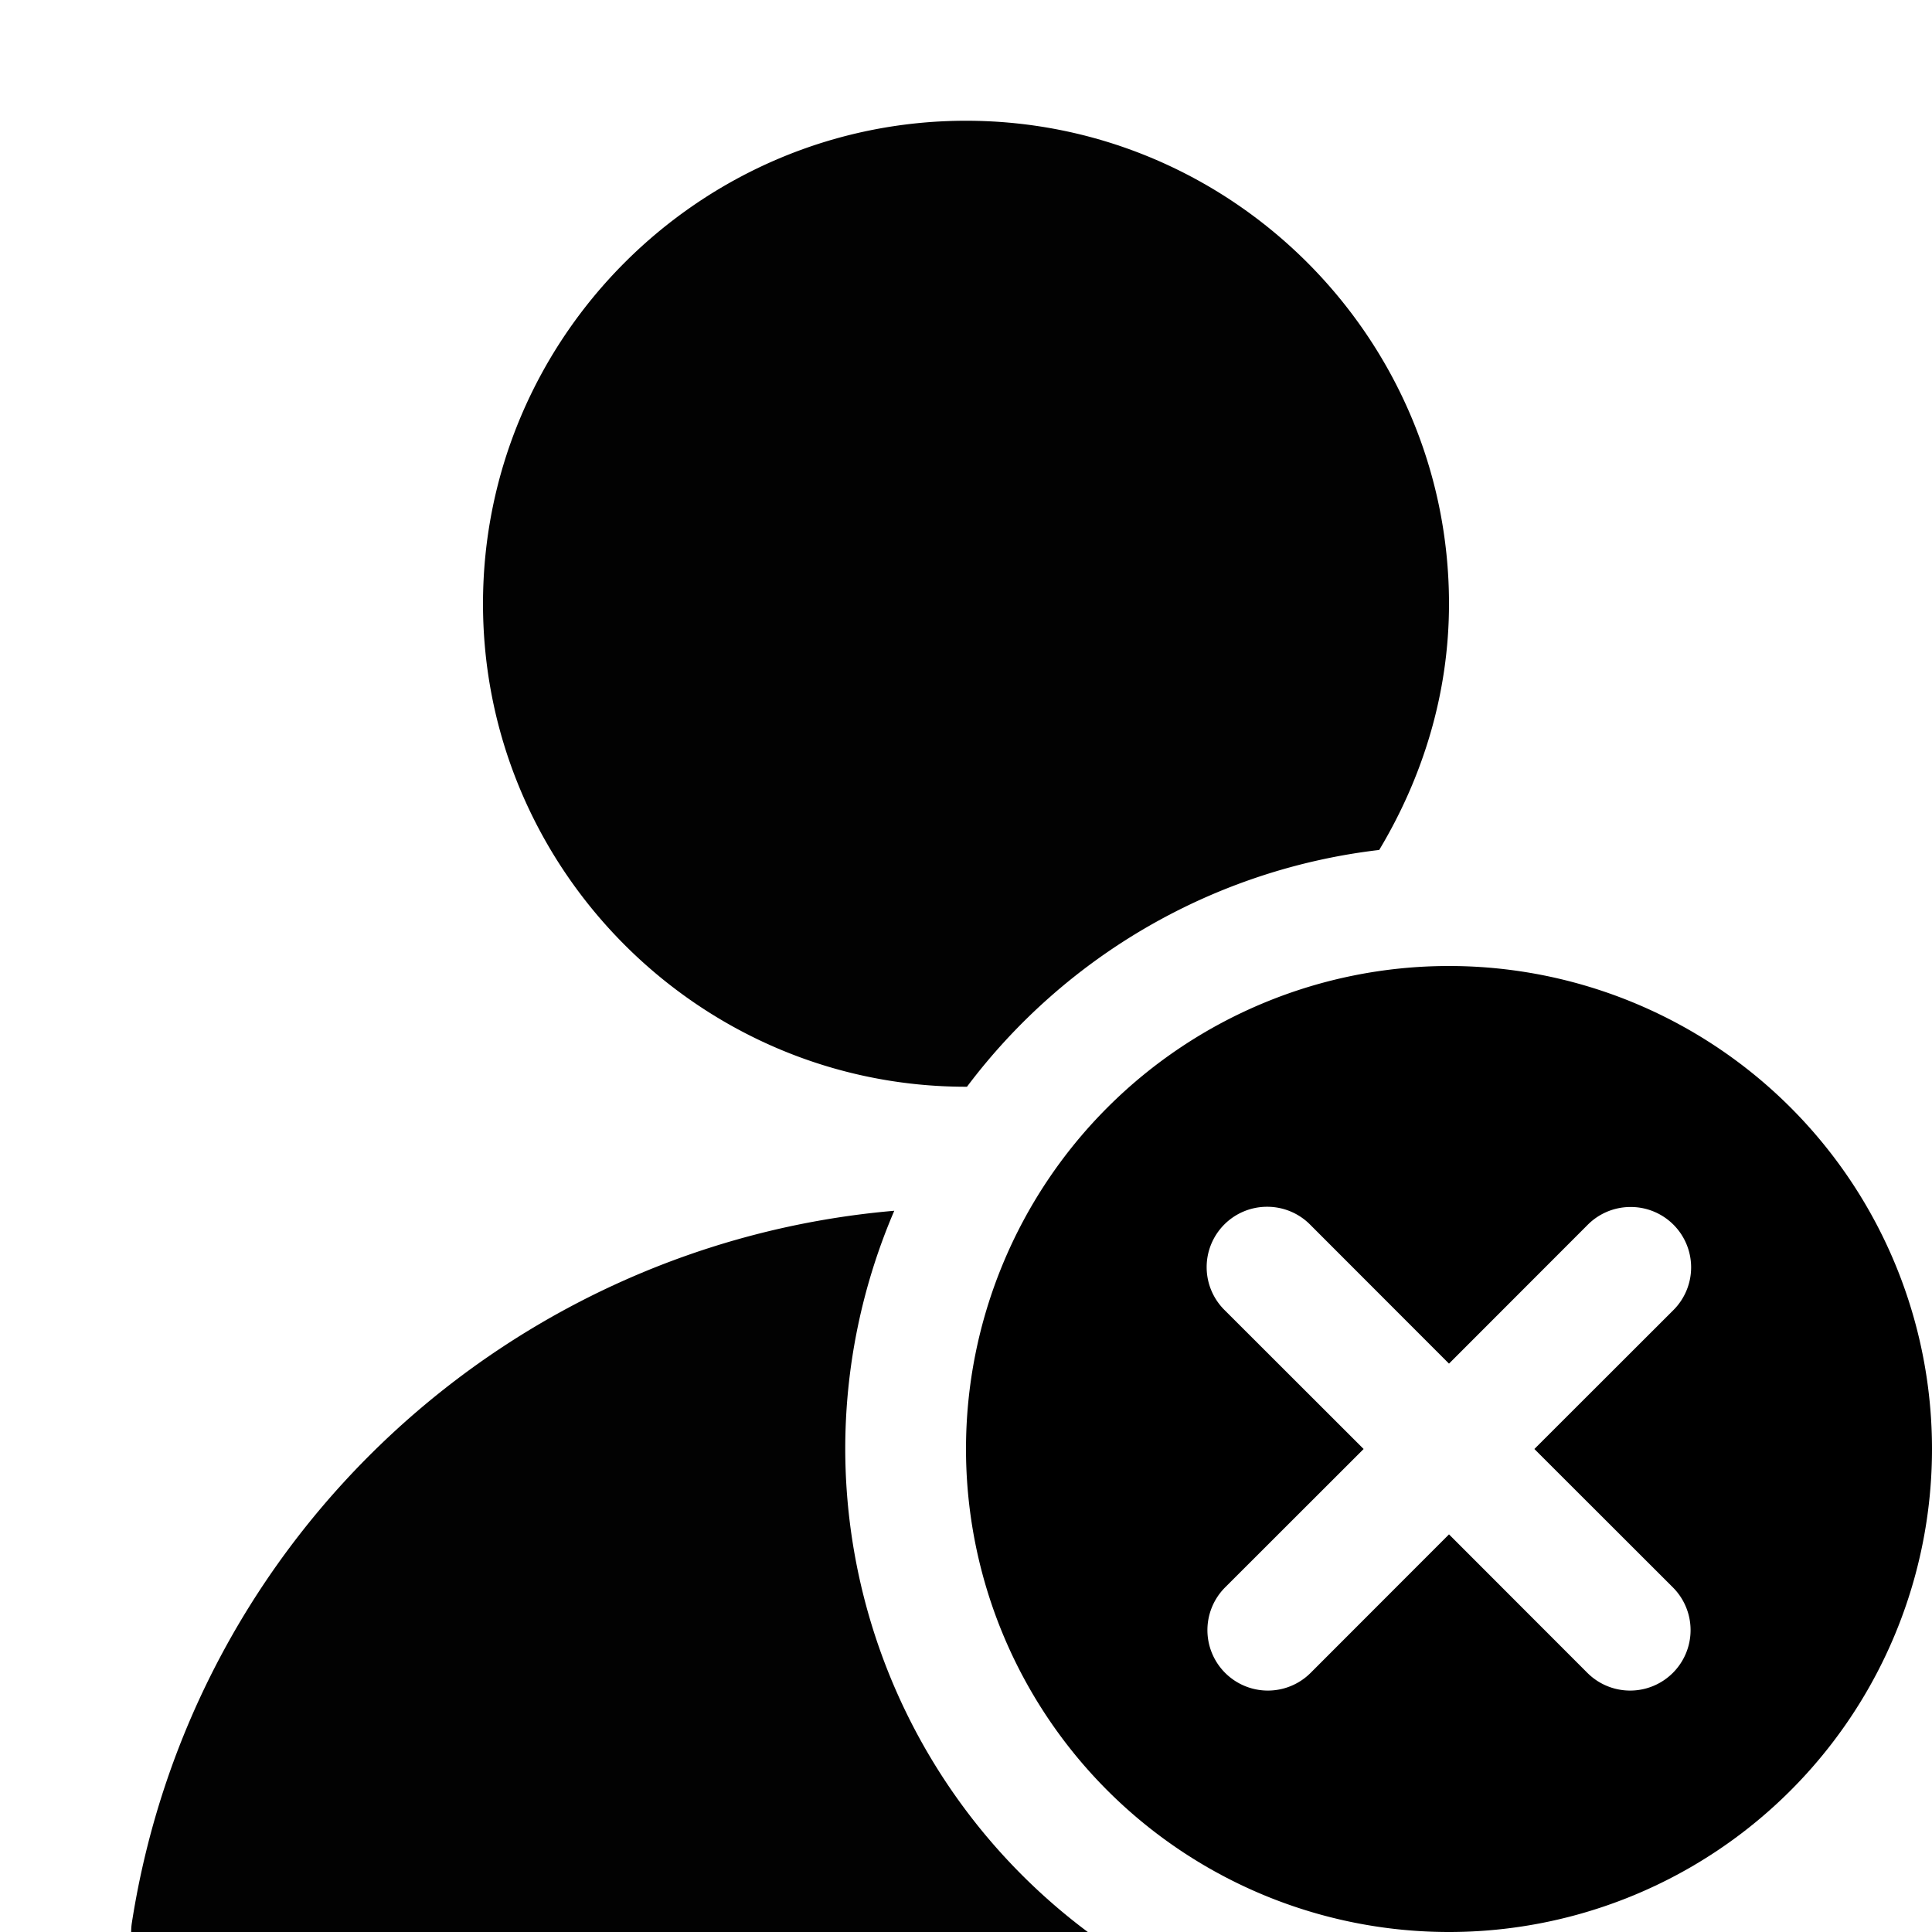 <?xml version="1.0" encoding="UTF-8" standalone="no"?>
<svg
   xmlns:dc="http://purl.org/dc/elements/1.1/"
   xmlns:cc="http://creativecommons.org/ns#"
   xmlns:rdf="http://www.w3.org/1999/02/22-rdf-syntax-ns#"
   xmlns:svg="http://www.w3.org/2000/svg"
   xmlns="http://www.w3.org/2000/svg"
   xmlns:sodipodi="http://sodipodi.sourceforge.net/DTD/sodipodi-0.dtd"
   xmlns:inkscape="http://www.inkscape.org/namespaces/inkscape"
   height="16"
   width="16"
   version="1.1"
   id="svg5"
   sodipodi:docname="im-ban-user.svg"
   inkscape:version="0.92.2 2405546, 2018-03-11">
  <defs
     id="defs7" />
  <sodipodi:namedview
     id="namedview1"
     showgrid="true"
     inkscape:zoom="20.85965"
     inkscape:cx="-8.8502412"
     inkscape:cy="4.3622447"
     inkscape:window-width="1920"
     inkscape:window-height="1046"
     inkscape:window-x="0"
     inkscape:window-y="0"
     inkscape:window-maximized="1"
     inkscape:current-layer="svg5">
    <inkscape:grid
       type="xygrid"
       id="grid1px"
       empspacing="4" />
    <inkscape:grid
       type="xygrid"
       id="grid1pxdot"
       empspacing="1"
       dotted="true"
       originy="0.5"
       originx="0.5" />
  </sodipodi:namedview>
  <path
     style="opacity:0.99;fill:#000000;fill-opacity:1;fill-rule:nonzero;stroke:none;stroke-width:1;stroke-linecap:round;stroke-linejoin:round;stroke-miterlimit:4;stroke-dasharray:none;stroke-dashoffset:0;stroke-opacity:1"
     d="M 8 1 C 5.797 1 4 2.797 4 5 C 4 7.203 5.797 9 8 9 C 8.003 9 8.005 9 8.008 9 A 5 5 0 0 1 11.422 7.039 C 11.781 6.44 12 5.747 12 5 C 12 2.797 10.203 1 8 1 z "
     id="path4139" />
  <path
     style="opacity:0.99;fill:#000000;fill-opacity:1;fill-rule:nonzero;stroke:none;stroke-width:1;stroke-linecap:round;stroke-linejoin:round;stroke-miterlimit:4;stroke-dasharray:none;stroke-dashoffset:0;stroke-opacity:1"
     d="M 7.406 10.027 C 4.225 10.301 1.591 12.719 1.092 15.924 A 0.5 0.5 0 0 0 1.586 16.5 L 9.834 16.5 A 5 5 0 0 1 7 12 A 5 5 0 0 1 7.406 10.027 z M 14.916 16.053 A 5 5 0 0 1 14.168 16.5 L 14.42 16.5 A 0.5 0.5 0 0 0 14.916 16.053 z "
     id="path4141" />
  <path
     style="opacity:1;fill:#000000;fill-opacity:1;stroke:none;stroke-width:2;stroke-linecap:round;stroke-linejoin:round;stroke-miterlimit:4;stroke-dasharray:none;stroke-opacity:1;paint-order:normal"
     d="M 12 8 A 4 4 0 0 0 8 12 A 4 4 0 0 0 12 16 A 4 4 0 0 0 16 12 A 4 4 0 0 0 12 8 z M 10.494 9.994 A 0.5 0.5 0 0 1 10.854 10.146 L 12 11.293 L 13.146 10.146 A 0.5 0.5 0 0 1 13.49 9.996 A 0.5 0.5 0 0 1 13.854 10.854 L 12.707 12 L 13.854 13.146 A 0.5 0.5 0 1 1 13.146 13.854 L 12 12.707 L 10.854 13.854 A 0.5 0.5 0 1 1 10.146 13.146 L 11.293 12 L 10.146 10.854 A 0.5 0.5 0 0 1 10.494 9.994 z "
     id="path857" />
  <circle
     style="opacity:1;fill:#000000;fill-opacity:1;stroke:none;stroke-width:2;stroke-linecap:round;stroke-linejoin:round;stroke-miterlimit:4;stroke-dasharray:none;stroke-opacity:1;paint-order:normal"
     id="path931"
     cx="12"
     cy="12"
     r="0" />
</svg>
